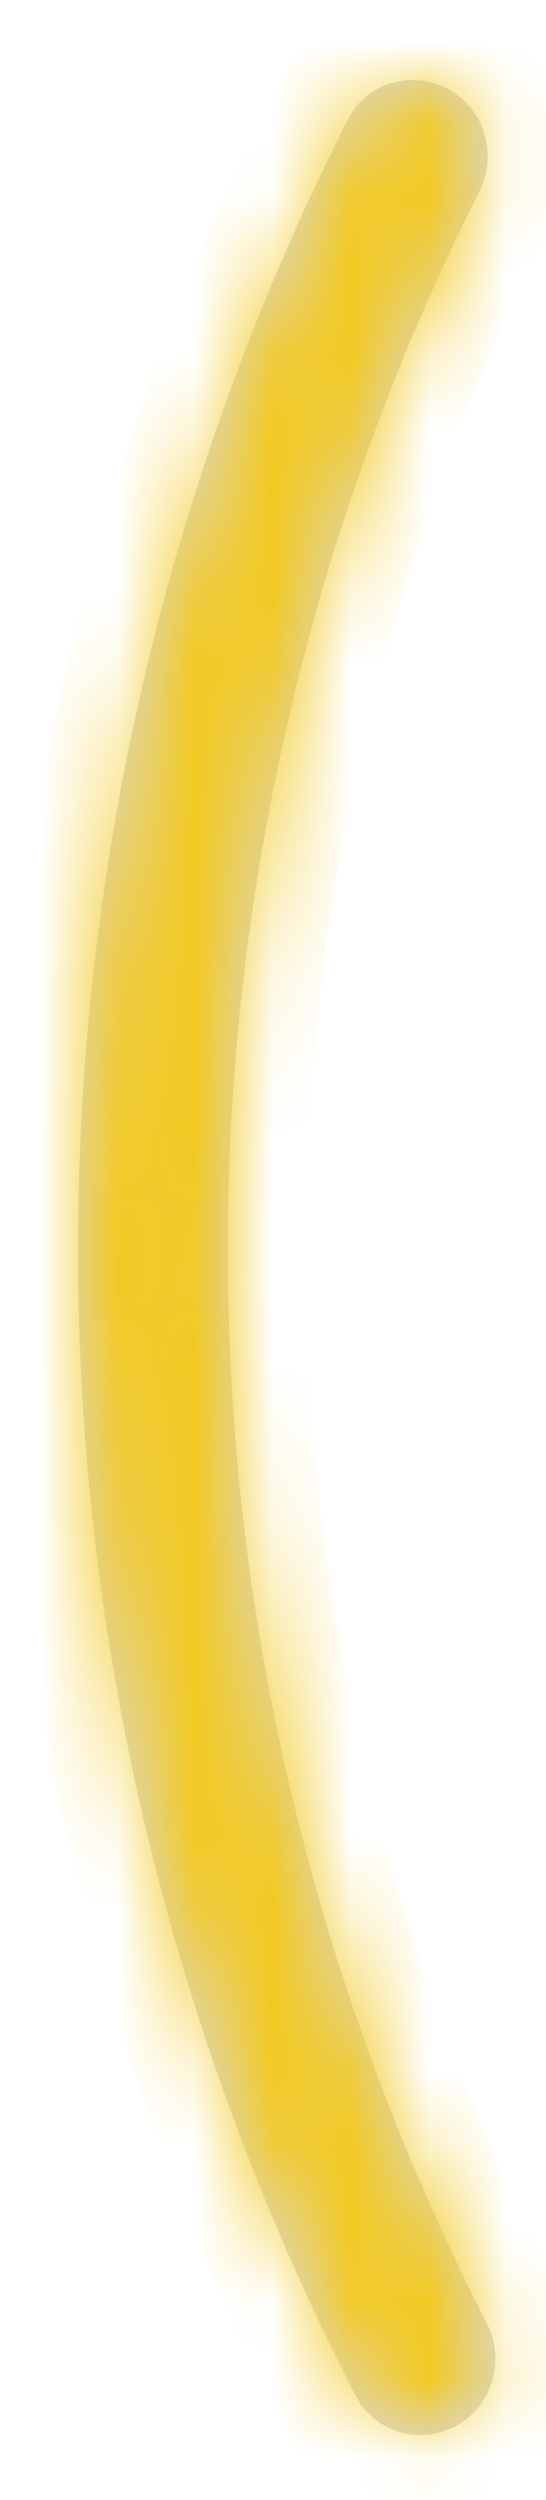 <svg width="7" height="32" viewBox="0 0 7 32" fill="none" xmlns="http://www.w3.org/2000/svg">
<g filter="url(#filter0_f_4605_3162)">
<mask id="path-1-inside-1_4605_3162" fill="white">
<path d="M5.852 31.049C5.388 31.305 4.803 31.139 4.56 30.667C2.24 26.17 1.018 21.181 1 16.112C0.983 11.042 2.17 6.045 4.458 1.532C4.698 1.059 5.282 0.888 5.748 1.141C6.213 1.395 6.383 1.978 6.145 2.451C4.011 6.681 2.904 11.359 2.92 16.105C2.937 20.851 4.076 25.522 6.24 29.736C6.482 30.208 6.316 30.791 5.852 31.049Z"/>
</mask>
<path d="M5.852 31.049C5.388 31.305 4.803 31.139 4.56 30.667C2.24 26.17 1.018 21.181 1 16.112C0.983 11.042 2.17 6.045 4.458 1.532C4.698 1.059 5.282 0.888 5.748 1.141C6.213 1.395 6.383 1.978 6.145 2.451C4.011 6.681 2.904 11.359 2.92 16.105C2.937 20.851 4.076 25.522 6.24 29.736C6.482 30.208 6.316 30.791 5.852 31.049Z" fill="#D9D9D9"/>
<path d="M5.852 31.049C5.388 31.305 4.803 31.139 4.56 30.667C2.24 26.17 1.018 21.181 1 16.112C0.983 11.042 2.17 6.045 4.458 1.532C4.698 1.059 5.282 0.888 5.748 1.141C6.213 1.395 6.383 1.978 6.145 2.451C4.011 6.681 2.904 11.359 2.92 16.105C2.937 20.851 4.076 25.522 6.24 29.736C6.482 30.208 6.316 30.791 5.852 31.049Z" stroke="#F2C922" stroke-width="2" mask="url(#path-1-inside-1_4605_3162)"/>
</g>
<defs>
<filter id="filter0_f_4605_3162" x="0.6" y="0.624" width="6.15" height="30.945" filterUnits="userSpaceOnUse" color-interpolation-filters="sRGB">
<feFlood flood-opacity="0" result="BackgroundImageFix"/>
<feBlend mode="normal" in="SourceGraphic" in2="BackgroundImageFix" result="shape"/>
<feGaussianBlur stdDeviation="0.2" result="effect1_foregroundBlur_4605_3162"/>
</filter>
</defs>
</svg>

